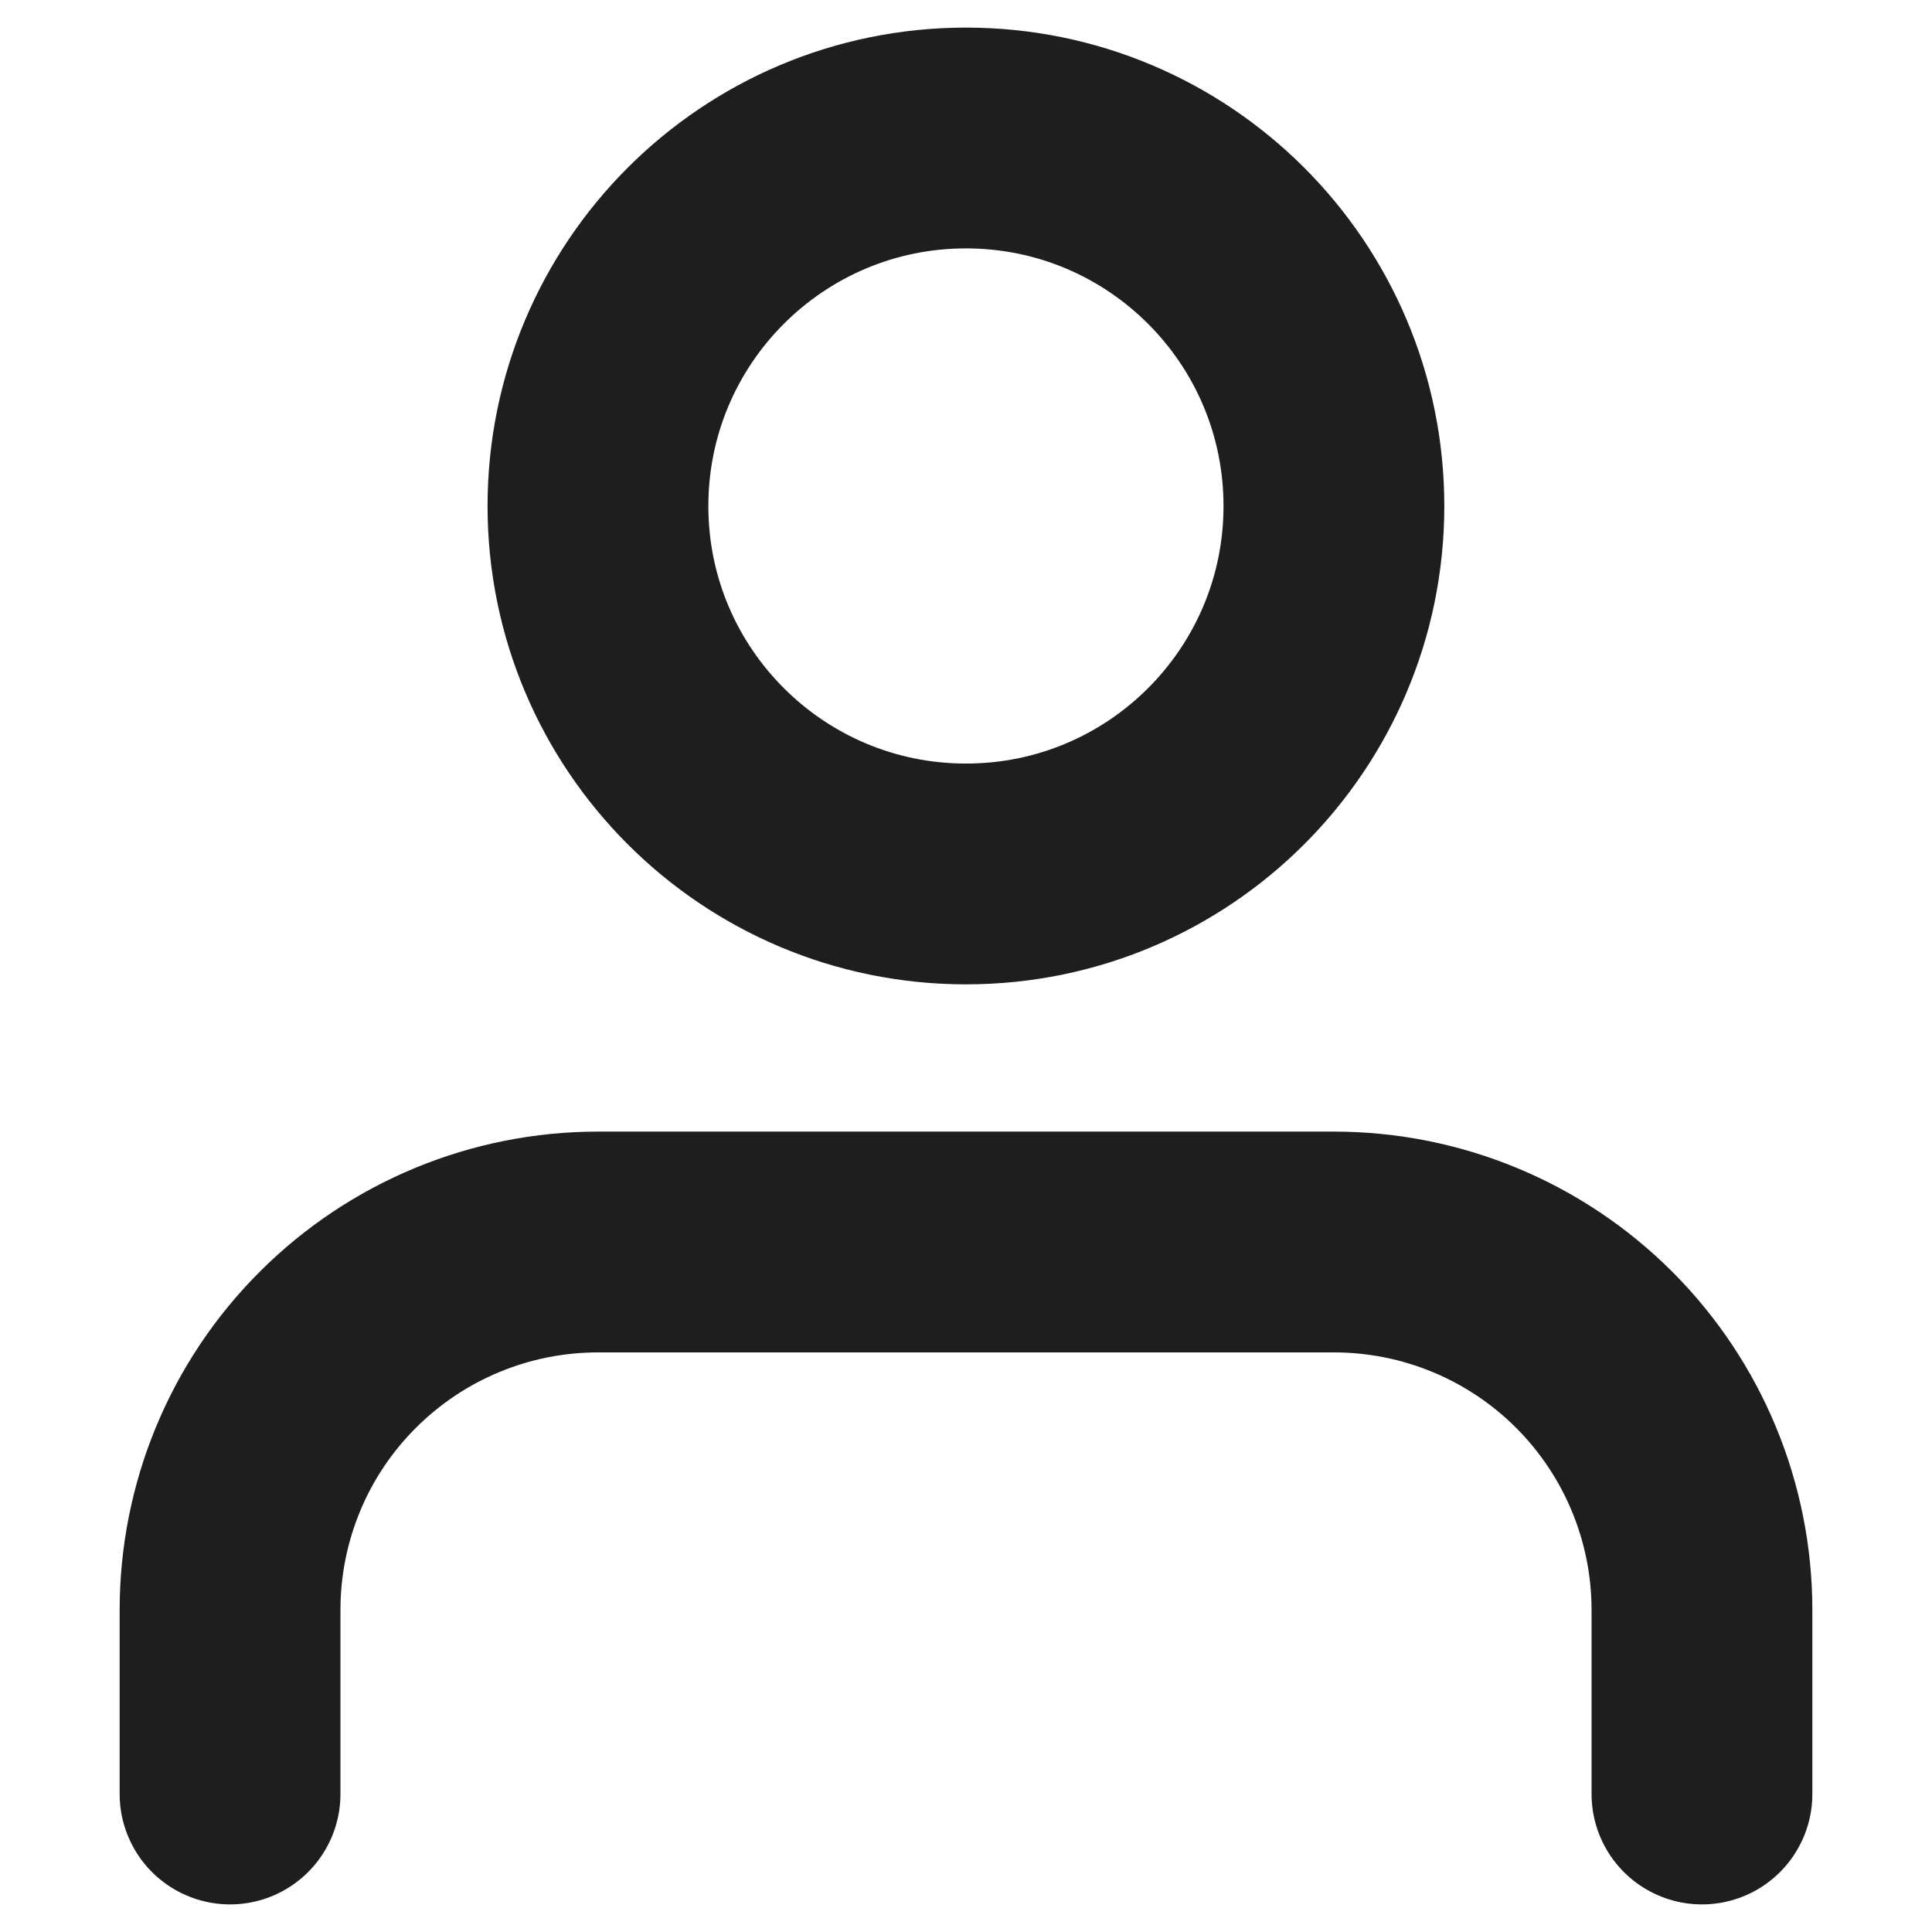 <svg width="14" height="14" viewBox="0 0 14 14" fill="none" xmlns="http://www.w3.org/2000/svg">
<path d="M12.333 13V11.667C12.333 10.959 12.052 10.281 11.552 9.781C11.052 9.281 10.374 9 9.666 9H4.333C3.626 9 2.948 9.281 2.448 9.781C1.947 10.281 1.667 10.959 1.667 11.667V13M9.666 3.667C9.666 5.139 8.473 6.333 7 6.333C5.527 6.333 4.333 5.139 4.333 3.667C4.333 2.194 5.527 1 7 1C8.473 1 9.666 2.194 9.666 3.667Z" stroke="#1E1E1E" stroke-width="1.6" stroke-linecap="round" stroke-linejoin="round"/>
</svg>
